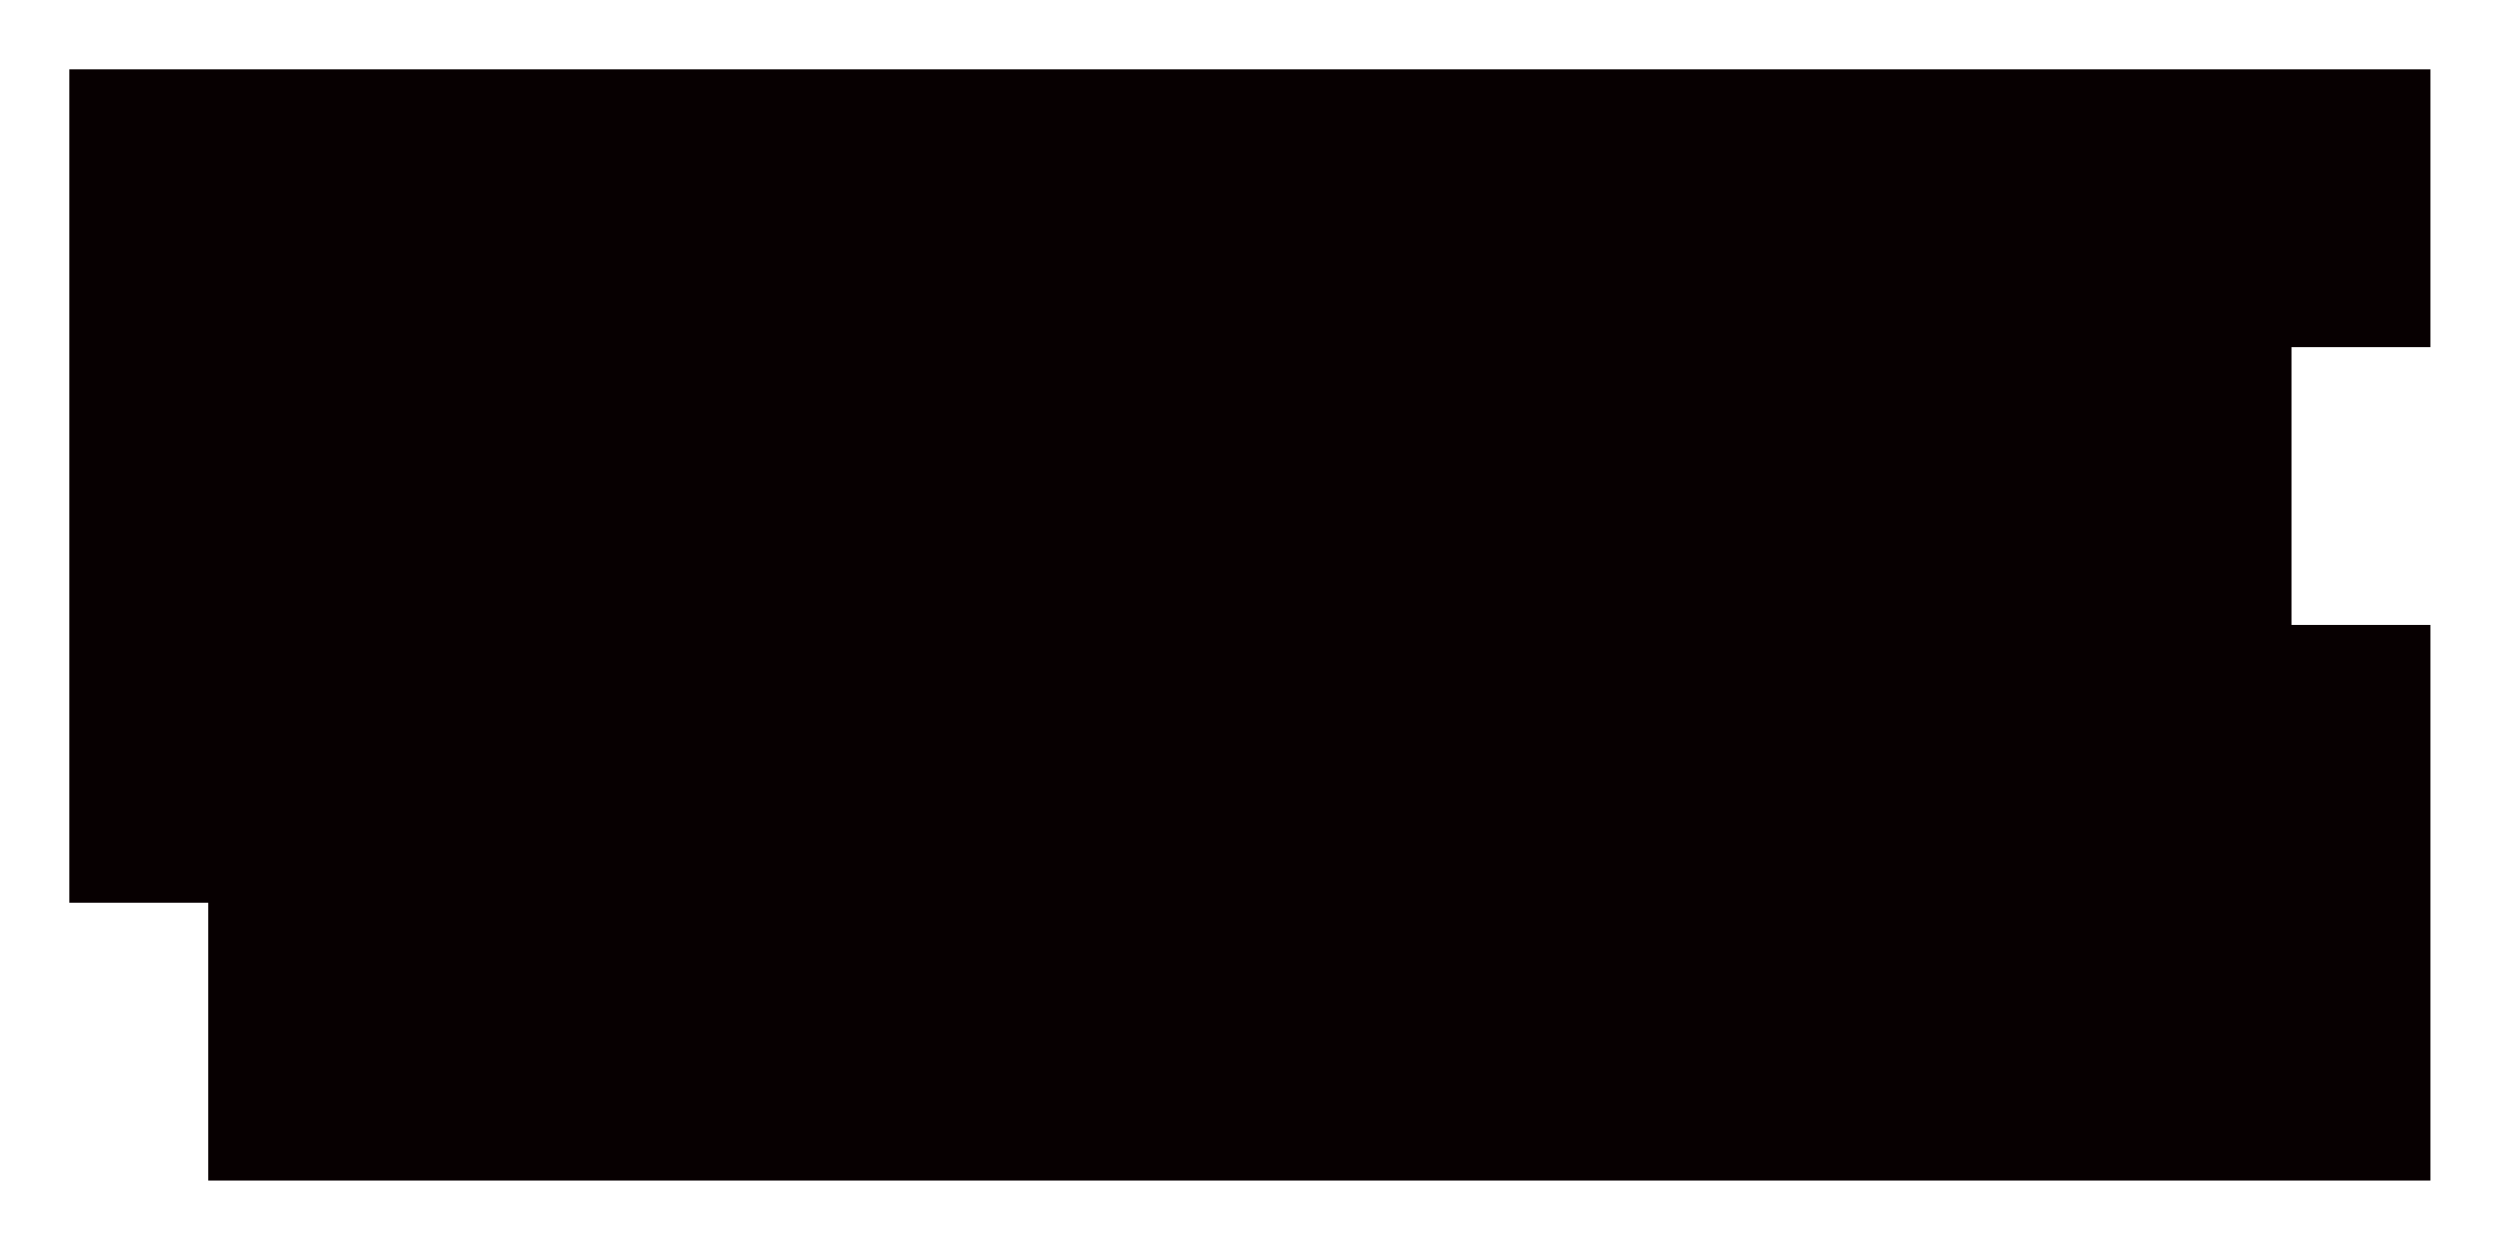 <?xml version="1.0" encoding="UTF-8"?>
<svg id="_레이어_2" data-name="레이어 2" xmlns="http://www.w3.org/2000/svg" viewBox="0 0 102.05 51.02">
  <defs>
    <style>
      .cls-1 {
        fill: none;
      }

      .cls-1, .cls-2 {
        stroke-width: 0px;
      }

      .cls-2 {
        fill: #070001;
      }
    </style>
  </defs>
  <g id="_레이어_1-2" data-name="레이어 1">
    <g>
      <polygon class="cls-2" points="93.54 25.51 93.54 14.17 99.21 14.17 99.21 2.83 2.83 2.83 2.83 36.85 8.5 36.85 8.5 48.19 99.21 48.19 99.21 25.51 93.54 25.51"/>
      <rect class="cls-1" width="102.05" height="51.02"/>
    </g>
  </g>
</svg>